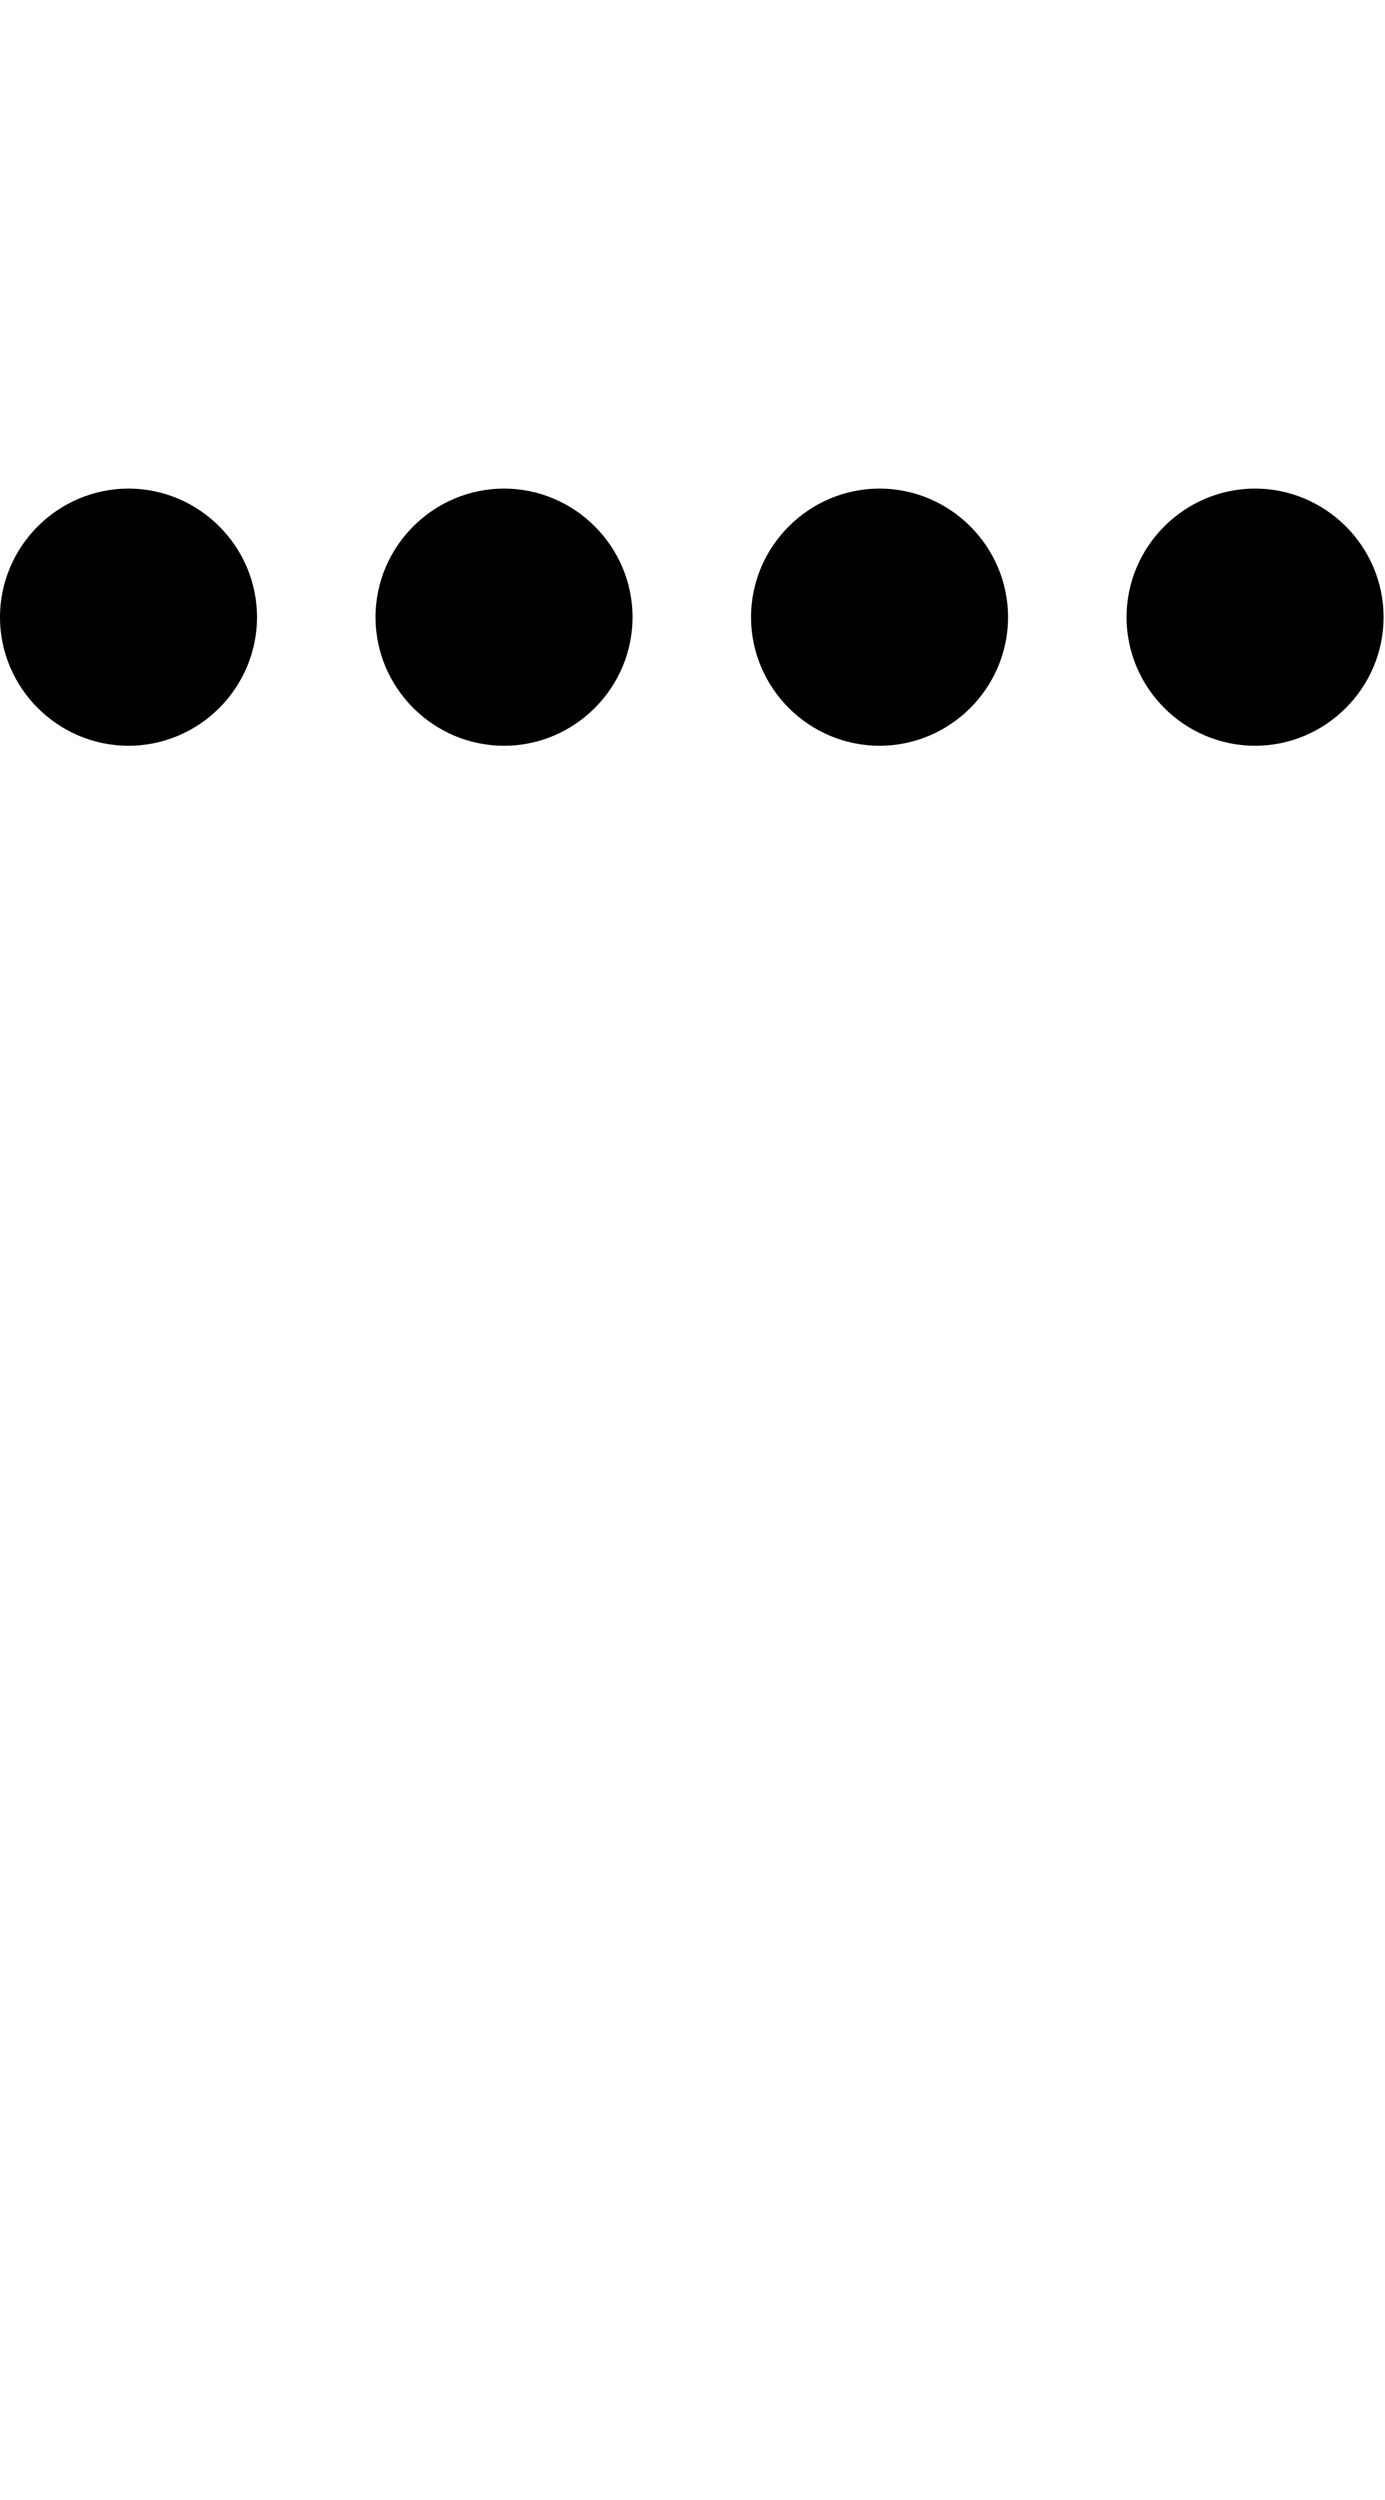 <svg id="svg-uni20DC" xmlns="http://www.w3.org/2000/svg" width="194" height="350"><path d="M-1758 -1772C-1659 -1772 -1578 -1853 -1578 -1952C-1578 -2051 -1659 -2132 -1758 -2132C-1857 -2132 -1938 -2051 -1938 -1952C-1938 -1853 -1857 -1772 -1758 -1772ZM-1232 -1772C-1133 -1772 -1052 -1853 -1052 -1952C-1052 -2051 -1133 -2132 -1232 -2132C-1331 -2132 -1412 -2051 -1412 -1952C-1412 -1853 -1331 -1772 -1232 -1772ZM-706 -1772C-607 -1772 -526 -1853 -526 -1952C-526 -2051 -607 -2132 -706 -2132C-805 -2132 -886 -2051 -886 -1952C-886 -1853 -805 -1772 -706 -1772ZM-180 -1772C-81 -1772 0 -1853 0 -1952C0 -2051 -81 -2132 -180 -2132C-279 -2132 -360 -2051 -360 -1952C-360 -1853 -279 -1772 -180 -1772Z" transform="translate(193.8 281.6) scale(0.1)"/></svg>
